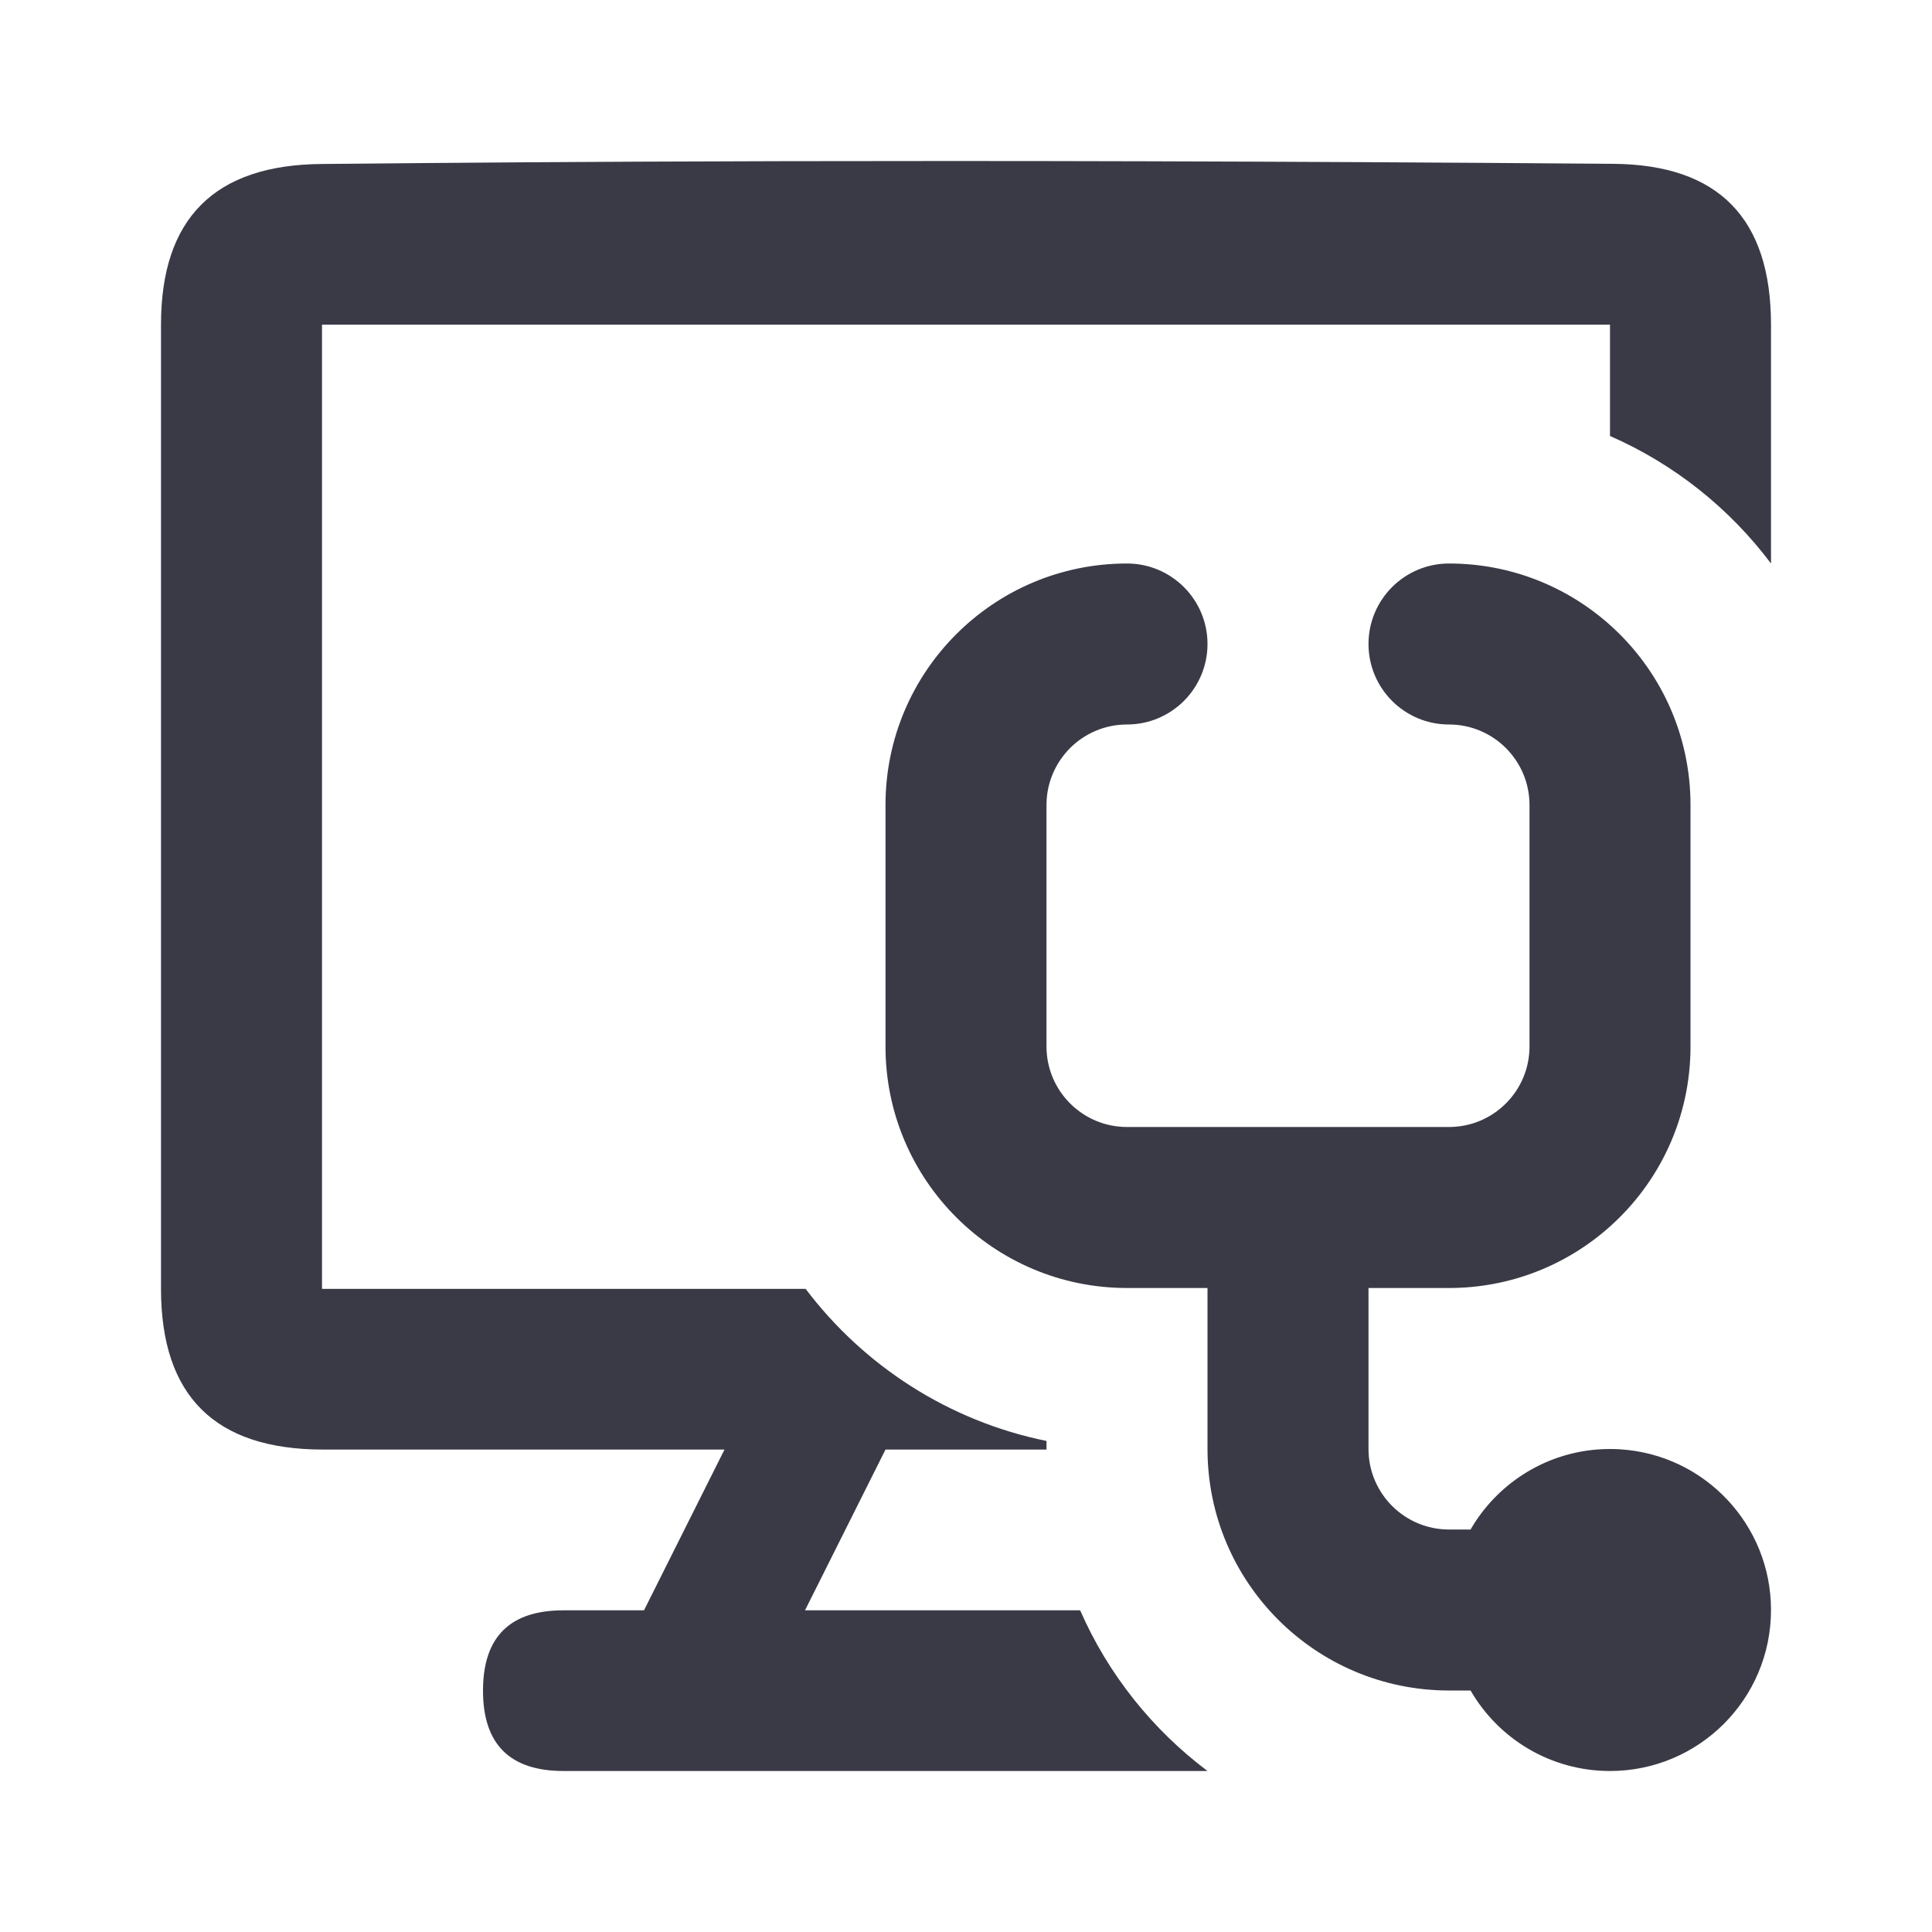 <svg width="24" height="24" viewBox="0 0 24 24" fill="none" xmlns="http://www.w3.org/2000/svg">
<path d="M20 4.033V5.416C20.796 5.764 21.484 6.313 22 7V4.033C22 2.711 21.347 2.045 20.04 2.035C11.477 1.967 6.283 2.016 4.457 2.033C4.269 2.035 4.117 2.036 4 2.037C2.667 2.046 2 2.711 2 4.033V16.01C2 17.342 2.671 18.007 4.014 18.007H9L8 20.004H7C6.333 20.004 6 20.336 6 21.002C6 21.667 6.333 22 7 22H15C14.315 21.485 13.766 20.799 13.418 20.004H10L11 18.007H13V17.9C11.784 17.653 10.729 16.965 10.008 16.011H4V4.033H20Z" fill="#3A3A47"/>
<path d="M15 16.011V16H14C12.343 16 11 14.657 11 13V10C11 8.343 12.343 7 14 7C14.552 7 15 7.448 15 8C15 8.552 14.552 9 14 9C13.448 9 13 9.448 13 10V13C13 13.552 13.448 14 14 14H18C18.552 14 19 13.552 19 13V10C19 9.448 18.552 9 18 9C17.448 9 17 8.552 17 8C17 7.448 17.448 7 18 7C18.768 7 19.469 7.289 20 7.764C20.614 8.313 21 9.111 21 10V13C21 13.889 20.614 14.687 20 15.236C19.469 15.711 18.768 16 18 16H17V18C17 18.002 17 18.005 17 18.007C17.004 18.556 17.45 19 18 19H18.268C18.589 18.445 19.169 18.059 19.842 18.006C19.894 18.002 19.947 18 20 18C20.043 18 20.085 18.001 20.128 18.004C21.173 18.07 22 18.938 22 20C22 21.105 21.105 22 20 22C19.26 22 18.613 21.598 18.268 21H18C16.346 21 15.004 19.661 15 18.007" fill="#3A3A47"/>
<path d="M15 18V16.011V18Z" fill="#3A3A47"/>
</svg>
